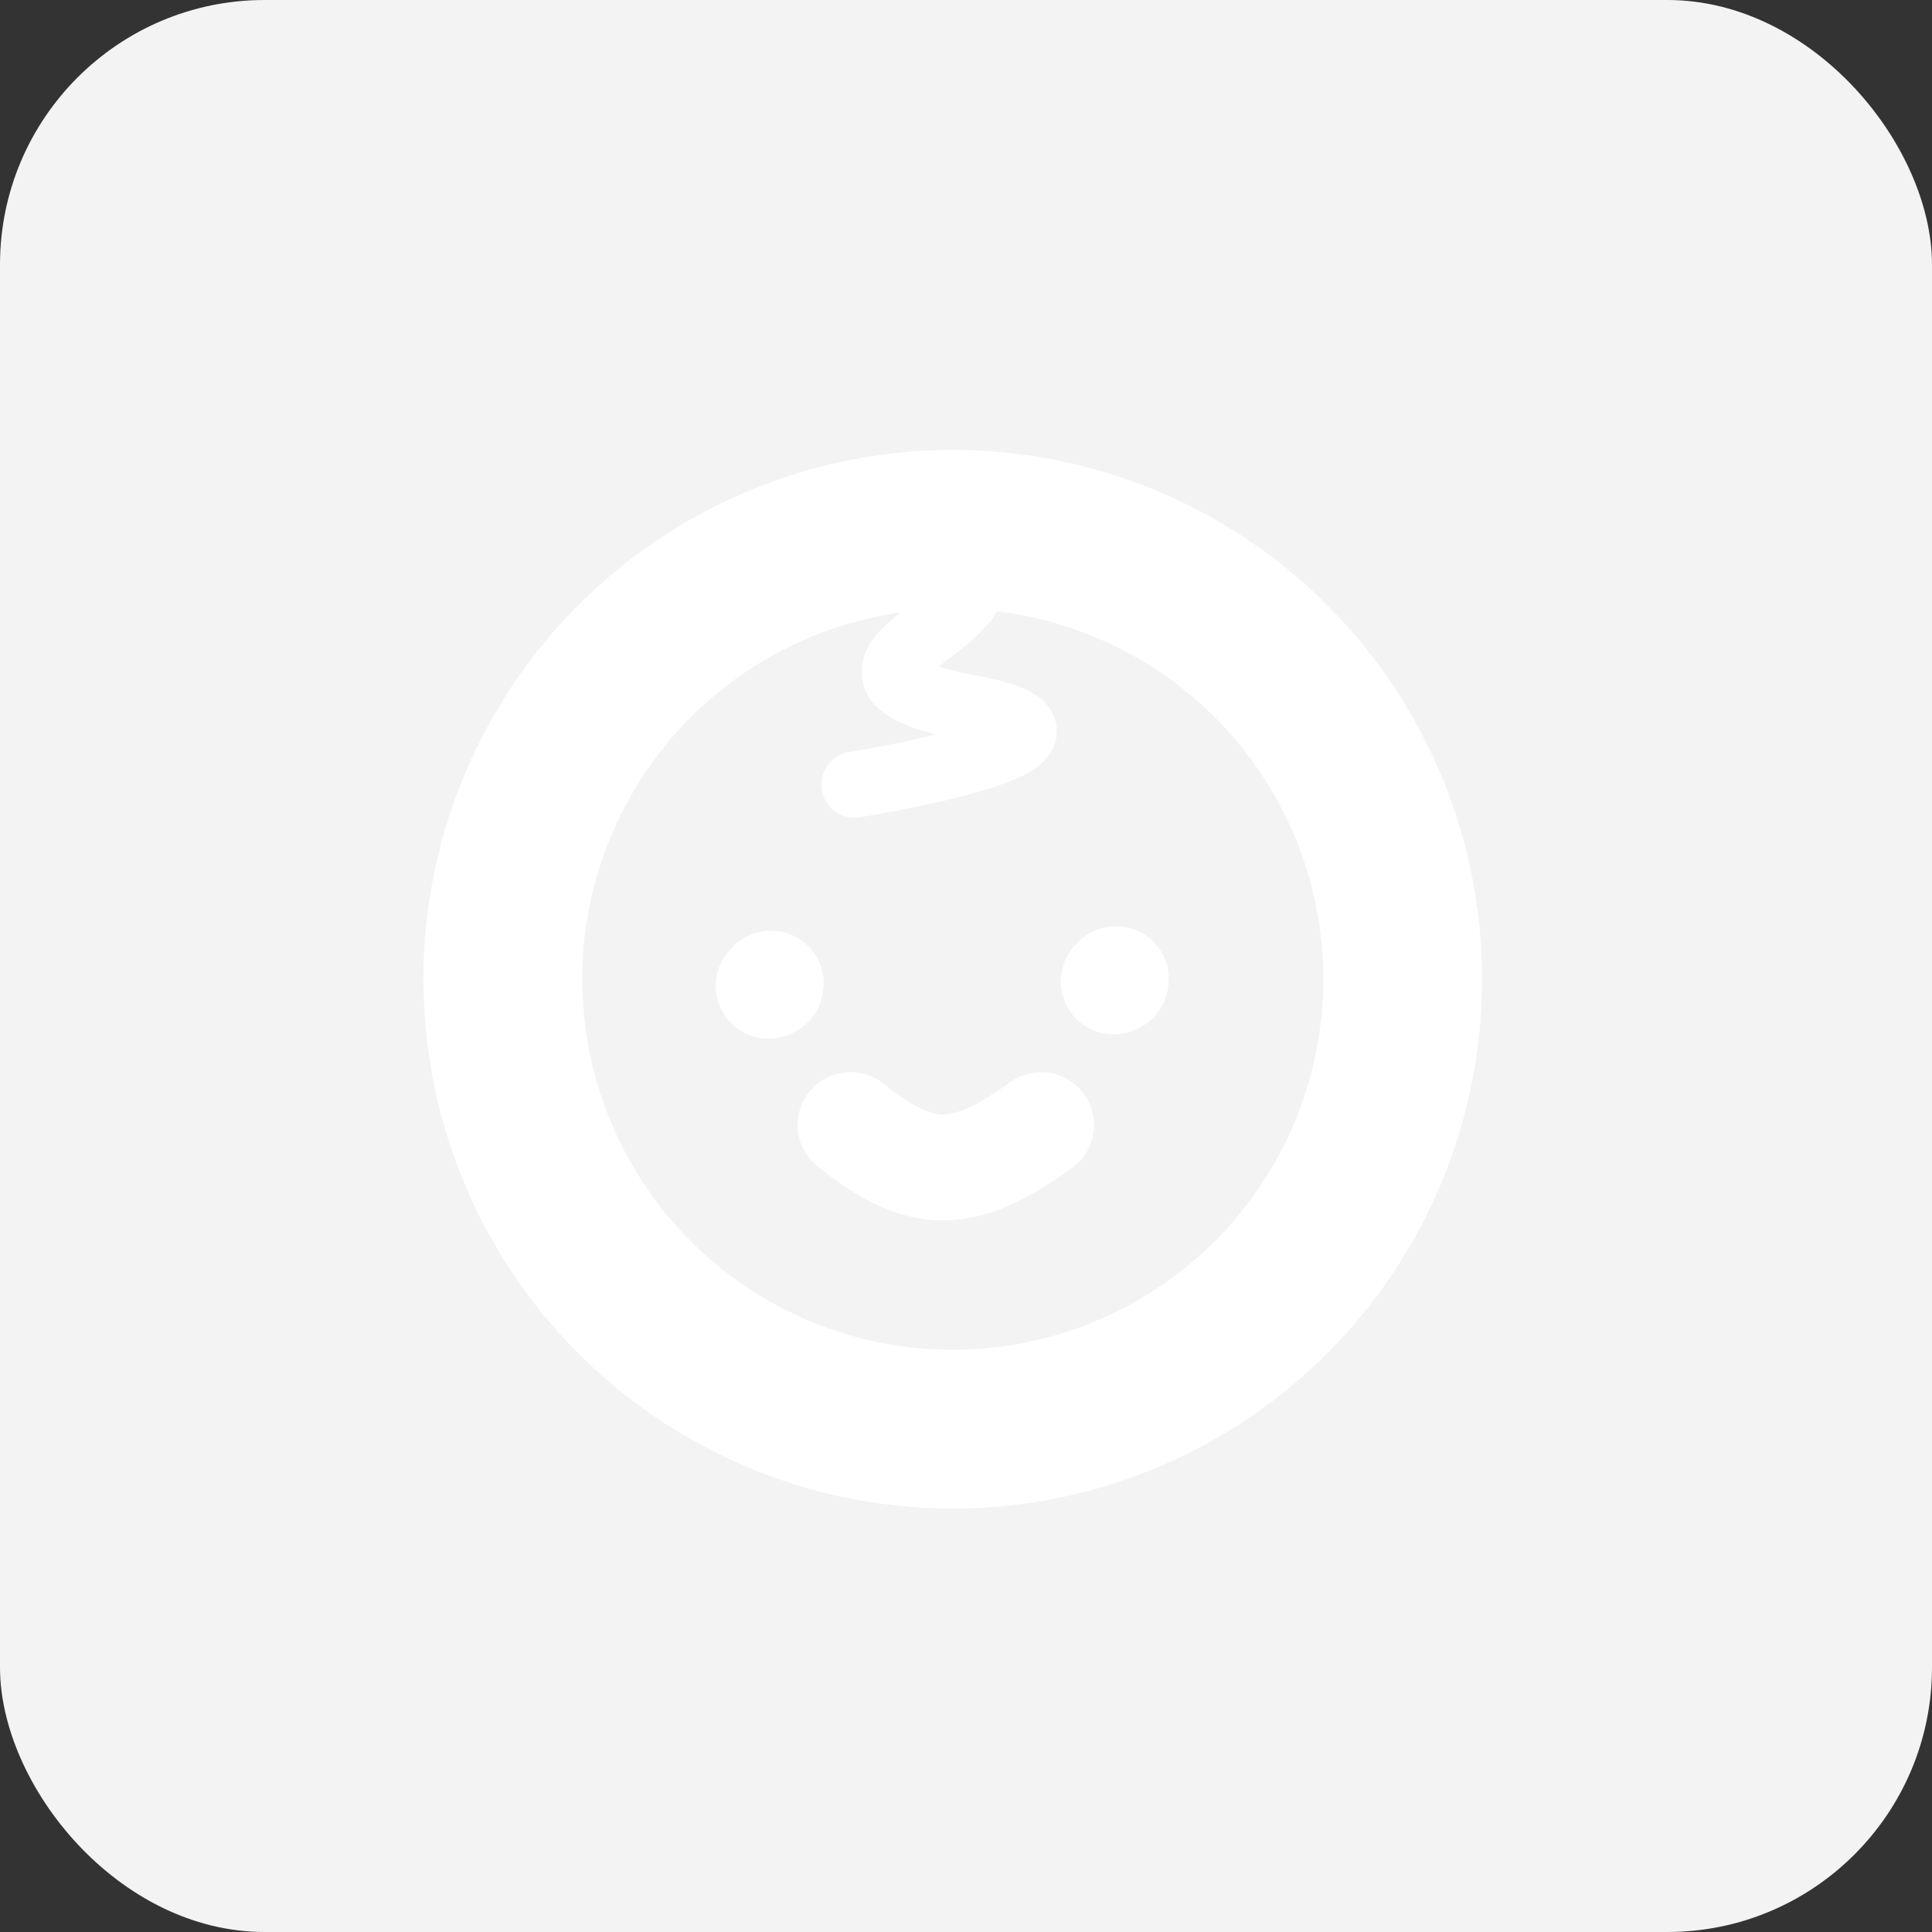 <svg width="73" height="73" viewBox="0 0 73 73" fill="none" xmlns="http://www.w3.org/2000/svg">
<rect x="0" y="0" width="73" height="73" fill="#333333" stroke="none"/>
<rect width="73" height="73" rx="10" fill="#F3F3F3"/>
<circle cx="36" cy="37" r="17" stroke="white" stroke-width="6"/>
<path d="M36.682 22.203C36.387 23.859 30.344 25.57 36.682 26.758C43.02 27.947 32.287 29.647 32.287 29.647" stroke="white" stroke-width="2.5" stroke-linecap="round"/>
<path d="M42.165 37C42.156 37.076 42.138 37.055 42.083 37.083M29.126 37.165C29.117 37.241 29.099 37.22 29.044 37.248M32.137 42.511C34.755 44.6 36.345 44.688 39.337 42.511" stroke="white" stroke-width="4" stroke-linecap="round"/>
</svg>
